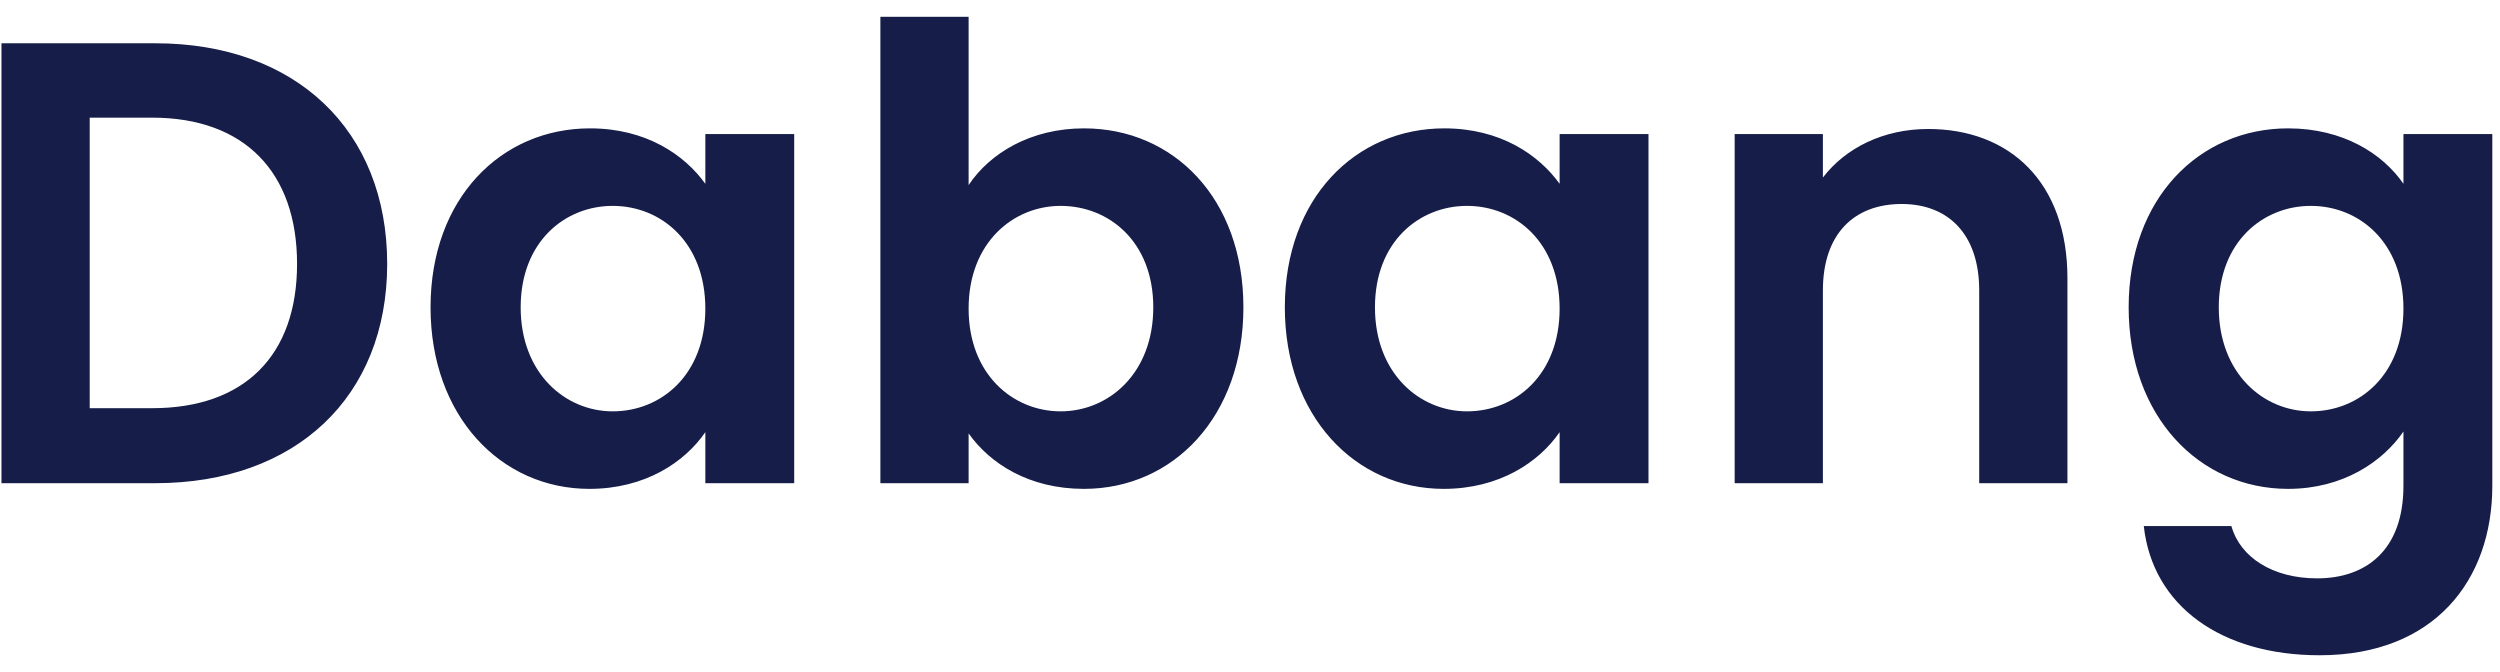 <svg width="119" height="32" viewBox="0 0 119 32" fill="none" xmlns="http://www.w3.org/2000/svg">
<path d="M7.39 2.06H0.07V23H7.39C14.08 23 18.43 18.89 18.43 12.56C18.43 6.2 14.08 2.06 7.39 2.06ZM4.27 19.43V5.6H7.24C11.65 5.6 14.14 8.21 14.14 12.56C14.14 16.91 11.65 19.43 7.24 19.43H4.27ZM20.494 14.63C20.494 19.82 23.854 23.27 28.054 23.27C30.694 23.27 32.584 22.01 33.574 20.57V23H37.804V6.38H33.574V8.75C32.584 7.37 30.754 6.11 28.084 6.11C23.854 6.11 20.494 9.44 20.494 14.63ZM33.574 14.69C33.574 17.84 31.474 19.58 29.164 19.58C26.914 19.58 24.784 17.78 24.784 14.63C24.784 11.48 26.914 9.8 29.164 9.8C31.474 9.8 33.574 11.54 33.574 14.69ZM46.106 8.81V0.8H41.906V23H46.106V20.63C47.126 22.07 48.986 23.27 51.596 23.27C55.856 23.27 59.186 19.82 59.186 14.63C59.186 9.44 55.856 6.11 51.596 6.11C49.076 6.11 47.126 7.28 46.106 8.81ZM54.896 14.63C54.896 17.78 52.766 19.58 50.486 19.58C48.236 19.58 46.106 17.84 46.106 14.69C46.106 11.54 48.236 9.8 50.486 9.8C52.766 9.8 54.896 11.48 54.896 14.63ZM61.158 14.63C61.158 19.82 64.518 23.27 68.718 23.27C71.358 23.27 73.248 22.01 74.238 20.57V23H78.468V6.38H74.238V8.75C73.248 7.37 71.418 6.11 68.748 6.11C64.518 6.11 61.158 9.44 61.158 14.63ZM74.238 14.69C74.238 17.84 72.138 19.58 69.828 19.58C67.578 19.58 65.448 17.78 65.448 14.63C65.448 11.48 67.578 9.8 69.828 9.8C72.138 9.8 74.238 11.54 74.238 14.69ZM94.21 23H98.41V13.25C98.41 8.66 95.65 6.14 91.78 6.14C89.65 6.14 87.85 7.04 86.77 8.45V6.38H82.57V23H86.77V13.82C86.77 11.15 88.24 9.71 90.52 9.71C92.74 9.71 94.21 11.15 94.21 13.82V23ZM101.324 14.63C101.324 19.82 104.684 23.27 108.914 23.27C111.524 23.27 113.414 21.98 114.404 20.54V23.12C114.404 26.21 112.604 27.53 110.294 27.53C108.194 27.53 106.634 26.54 106.214 25.04H102.044C102.464 28.85 105.734 31.19 110.414 31.19C115.874 31.19 118.634 27.62 118.634 23.12V6.38H114.404V8.75C113.414 7.31 111.524 6.11 108.914 6.11C104.684 6.11 101.324 9.44 101.324 14.63ZM114.404 14.69C114.404 17.84 112.304 19.58 109.994 19.58C107.744 19.58 105.614 17.78 105.614 14.63C105.614 11.48 107.744 9.8 109.994 9.8C112.304 9.8 114.404 11.54 114.404 14.69Z" fill="#151D48"/>
</svg>
